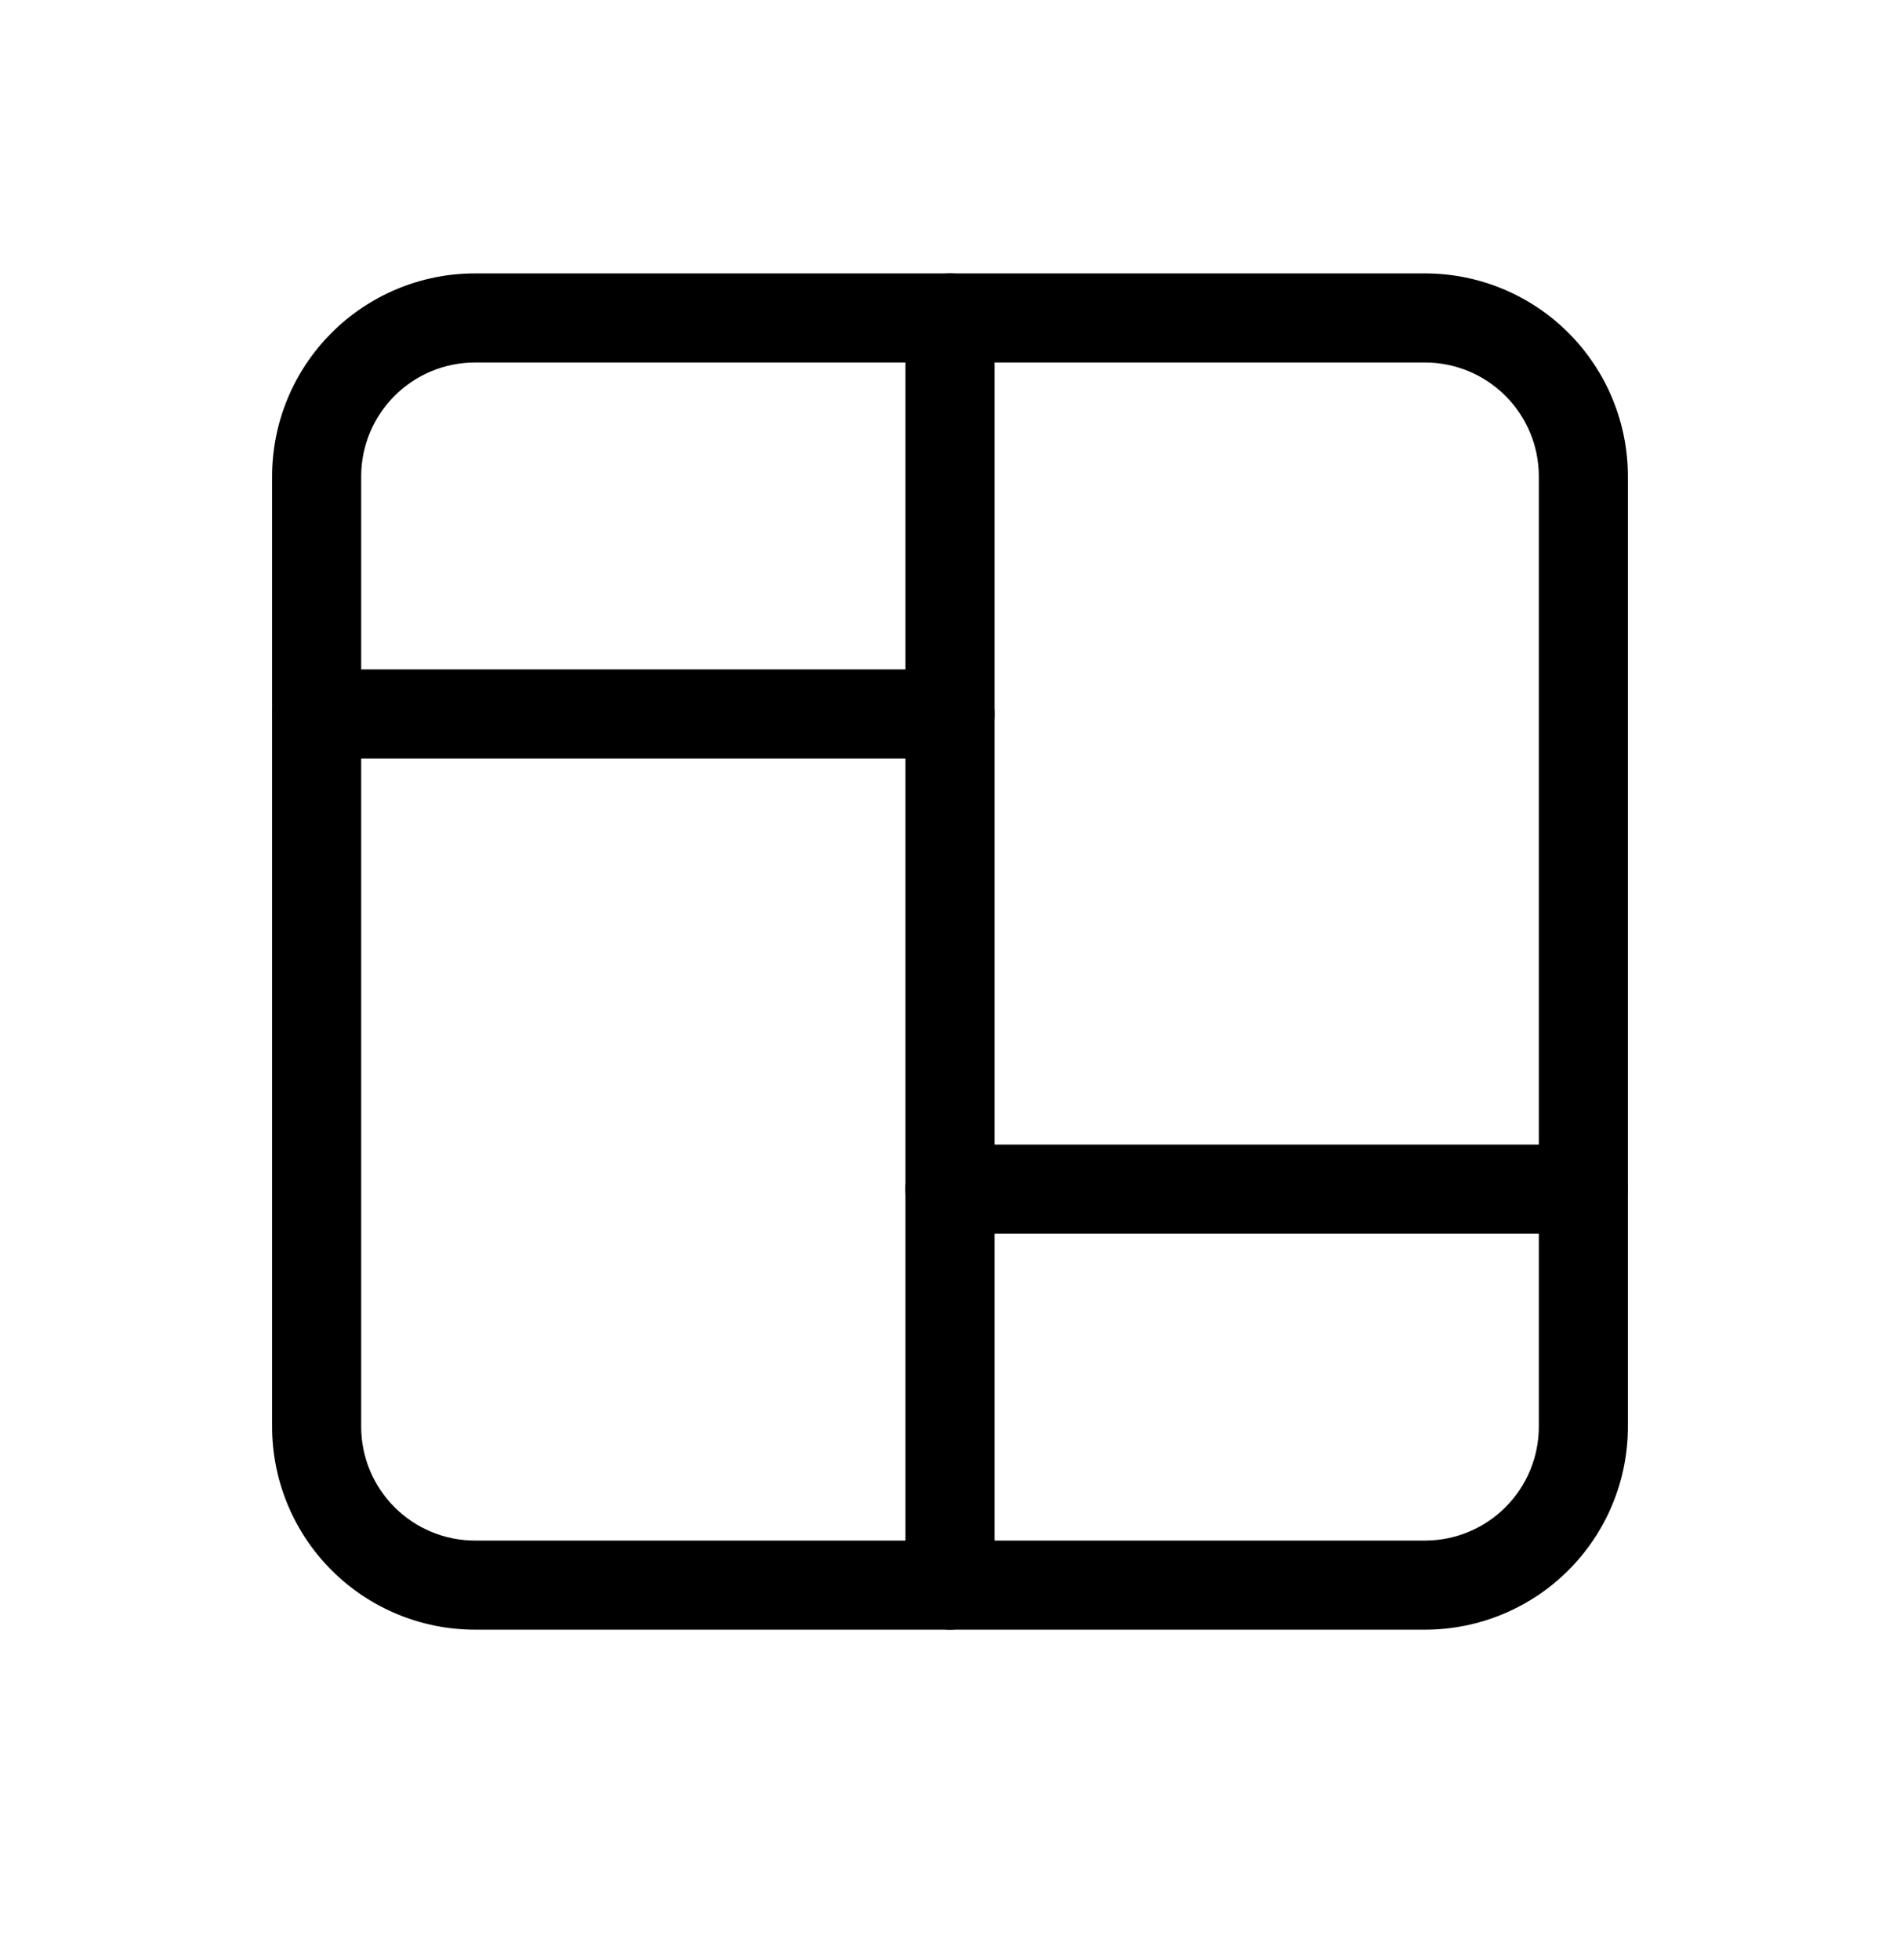 <svg viewBox="0 0 32 33" xmlns="http://www.w3.org/2000/svg">
  <path
    d="M8 6.103C7.492 6.103 7.004 6.305 6.645 6.665C6.285 7.024 6.083 7.512 6.083 8.02V24.02C6.083 24.528 6.285 25.016 6.645 25.375C7.004 25.735 7.492 25.937 8 25.937H24C24.508 25.937 24.996 25.735 25.355 25.375C25.715 25.016 25.917 24.528 25.917 24.02V8.02C25.917 7.512 25.715 7.024 25.355 6.665C24.996 6.305 24.508 6.103 24 6.103H8ZM5.584 5.604C6.225 4.963 7.094 4.603 8 4.603H24C24.906 4.603 25.775 4.963 26.416 5.604C27.057 6.245 27.417 7.114 27.417 8.02V24.02C27.417 24.926 27.057 25.795 26.416 26.436C25.775 27.077 24.906 27.437 24 27.437H8C7.094 27.437 6.225 27.077 5.584 26.436C4.943 25.795 4.583 24.926 4.583 24.02V8.02C4.583 7.114 4.943 6.245 5.584 5.604Z"
  />
  <path
    d="M4.583 12.02C4.583 11.606 4.919 11.27 5.333 11.27H16C16.414 11.27 16.75 11.606 16.75 12.02C16.75 12.434 16.414 12.77 16 12.77H5.333C4.919 12.77 4.583 12.434 4.583 12.02Z"
  />
  <path
    d="M15.25 20.02C15.25 19.606 15.586 19.27 16 19.27H26.667C27.081 19.27 27.417 19.606 27.417 20.02C27.417 20.434 27.081 20.77 26.667 20.77H16C15.586 20.77 15.25 20.434 15.25 20.02Z"
  />
  <path
    d="M16 4.603C16.414 4.603 16.75 4.939 16.75 5.353V26.687C16.75 27.101 16.414 27.437 16 27.437C15.586 27.437 15.25 27.101 15.25 26.687V5.353C15.25 4.939 15.586 4.603 16 4.603Z"
  />
</svg>
